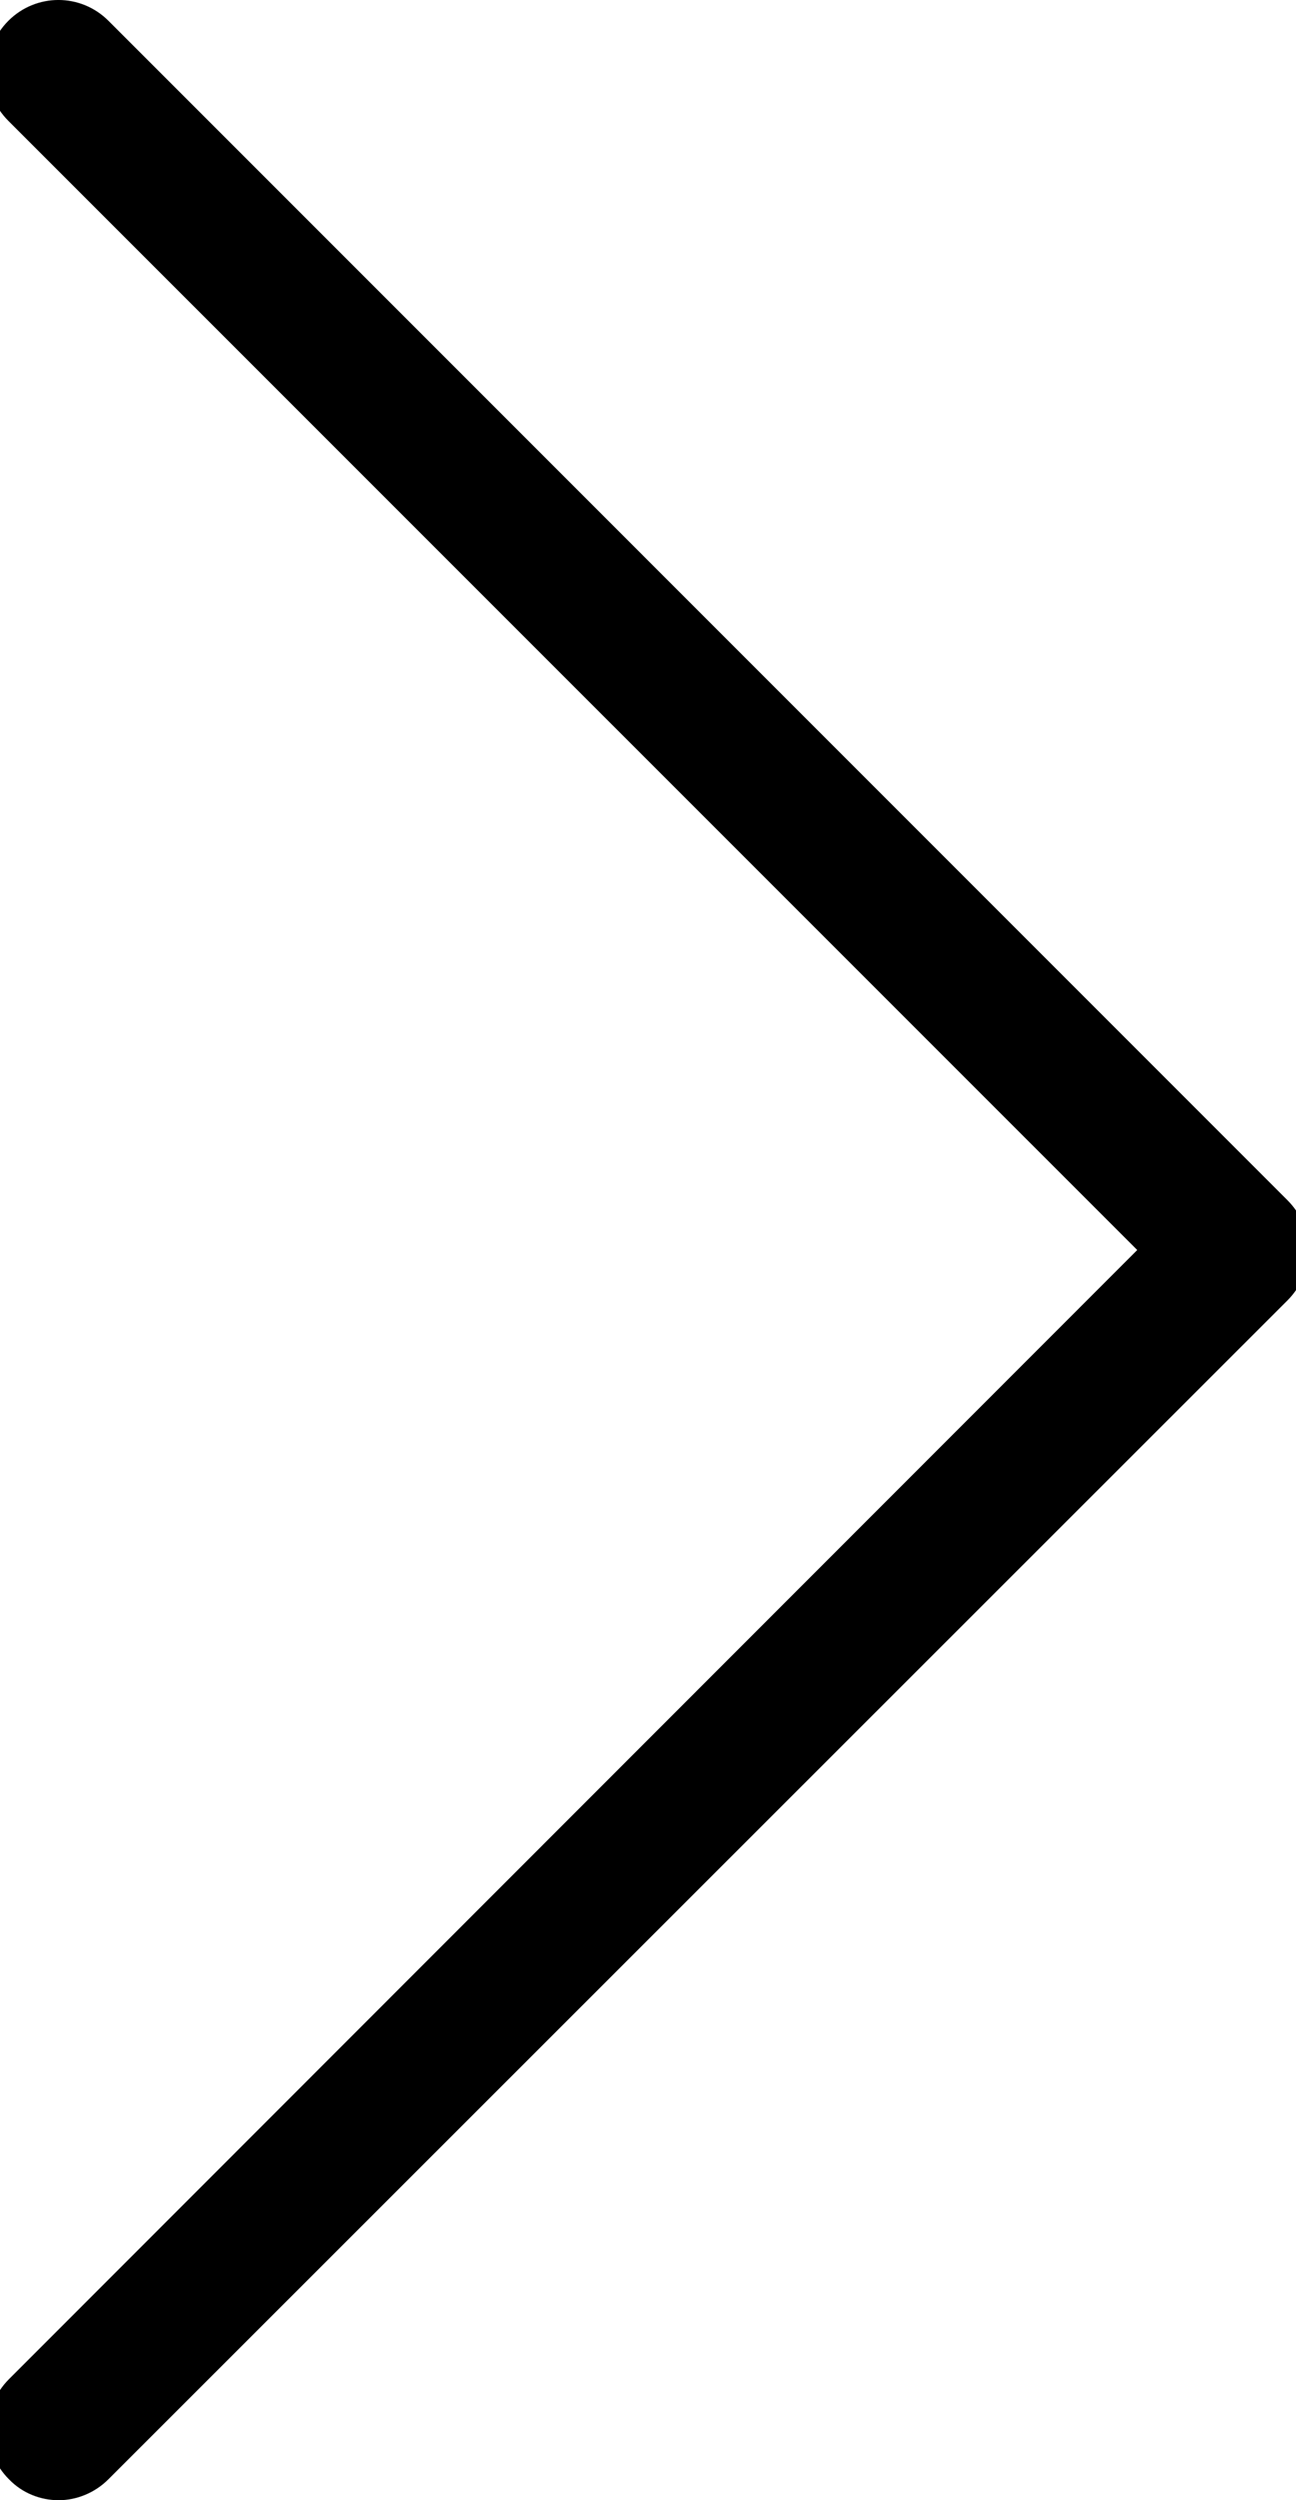 <?xml version="1.0" encoding="utf-8"?>
<!-- Generator: Adobe Illustrator 16.0.0, SVG Export Plug-In . SVG Version: 6.00 Build 0)  -->
<!DOCTYPE svg PUBLIC "-//W3C//DTD SVG 1.1//EN" "http://www.w3.org/Graphics/SVG/1.1/DTD/svg11.dtd">
<svg version="1.1" id="Capa_1" xmlns="http://www.w3.org/2000/svg" xmlns:xlink="http://www.w3.org/1999/xlink" x="0px" y="0px"
	 width="28px" height="54px" viewBox="-13.5 27.5 28 54" enable-background="new -13.5 27.5 28 54" xml:space="preserve">
<path d="M-13.307,78.886c-0.6,0.601-0.6,1.562,0,2.161c0.295,0.307,0.69,0.453,1.075,0.453s0.781-0.158,1.075-0.453l25.474-25.462
	c0.6-0.6,0.6-1.562,0-2.161l-25.474-25.475c-0.6-0.599-1.562-0.599-2.162,0c-0.6,0.601-0.6,1.562,0,2.162L11.07,54.498
	L-13.307,78.886z"/>
</svg>
